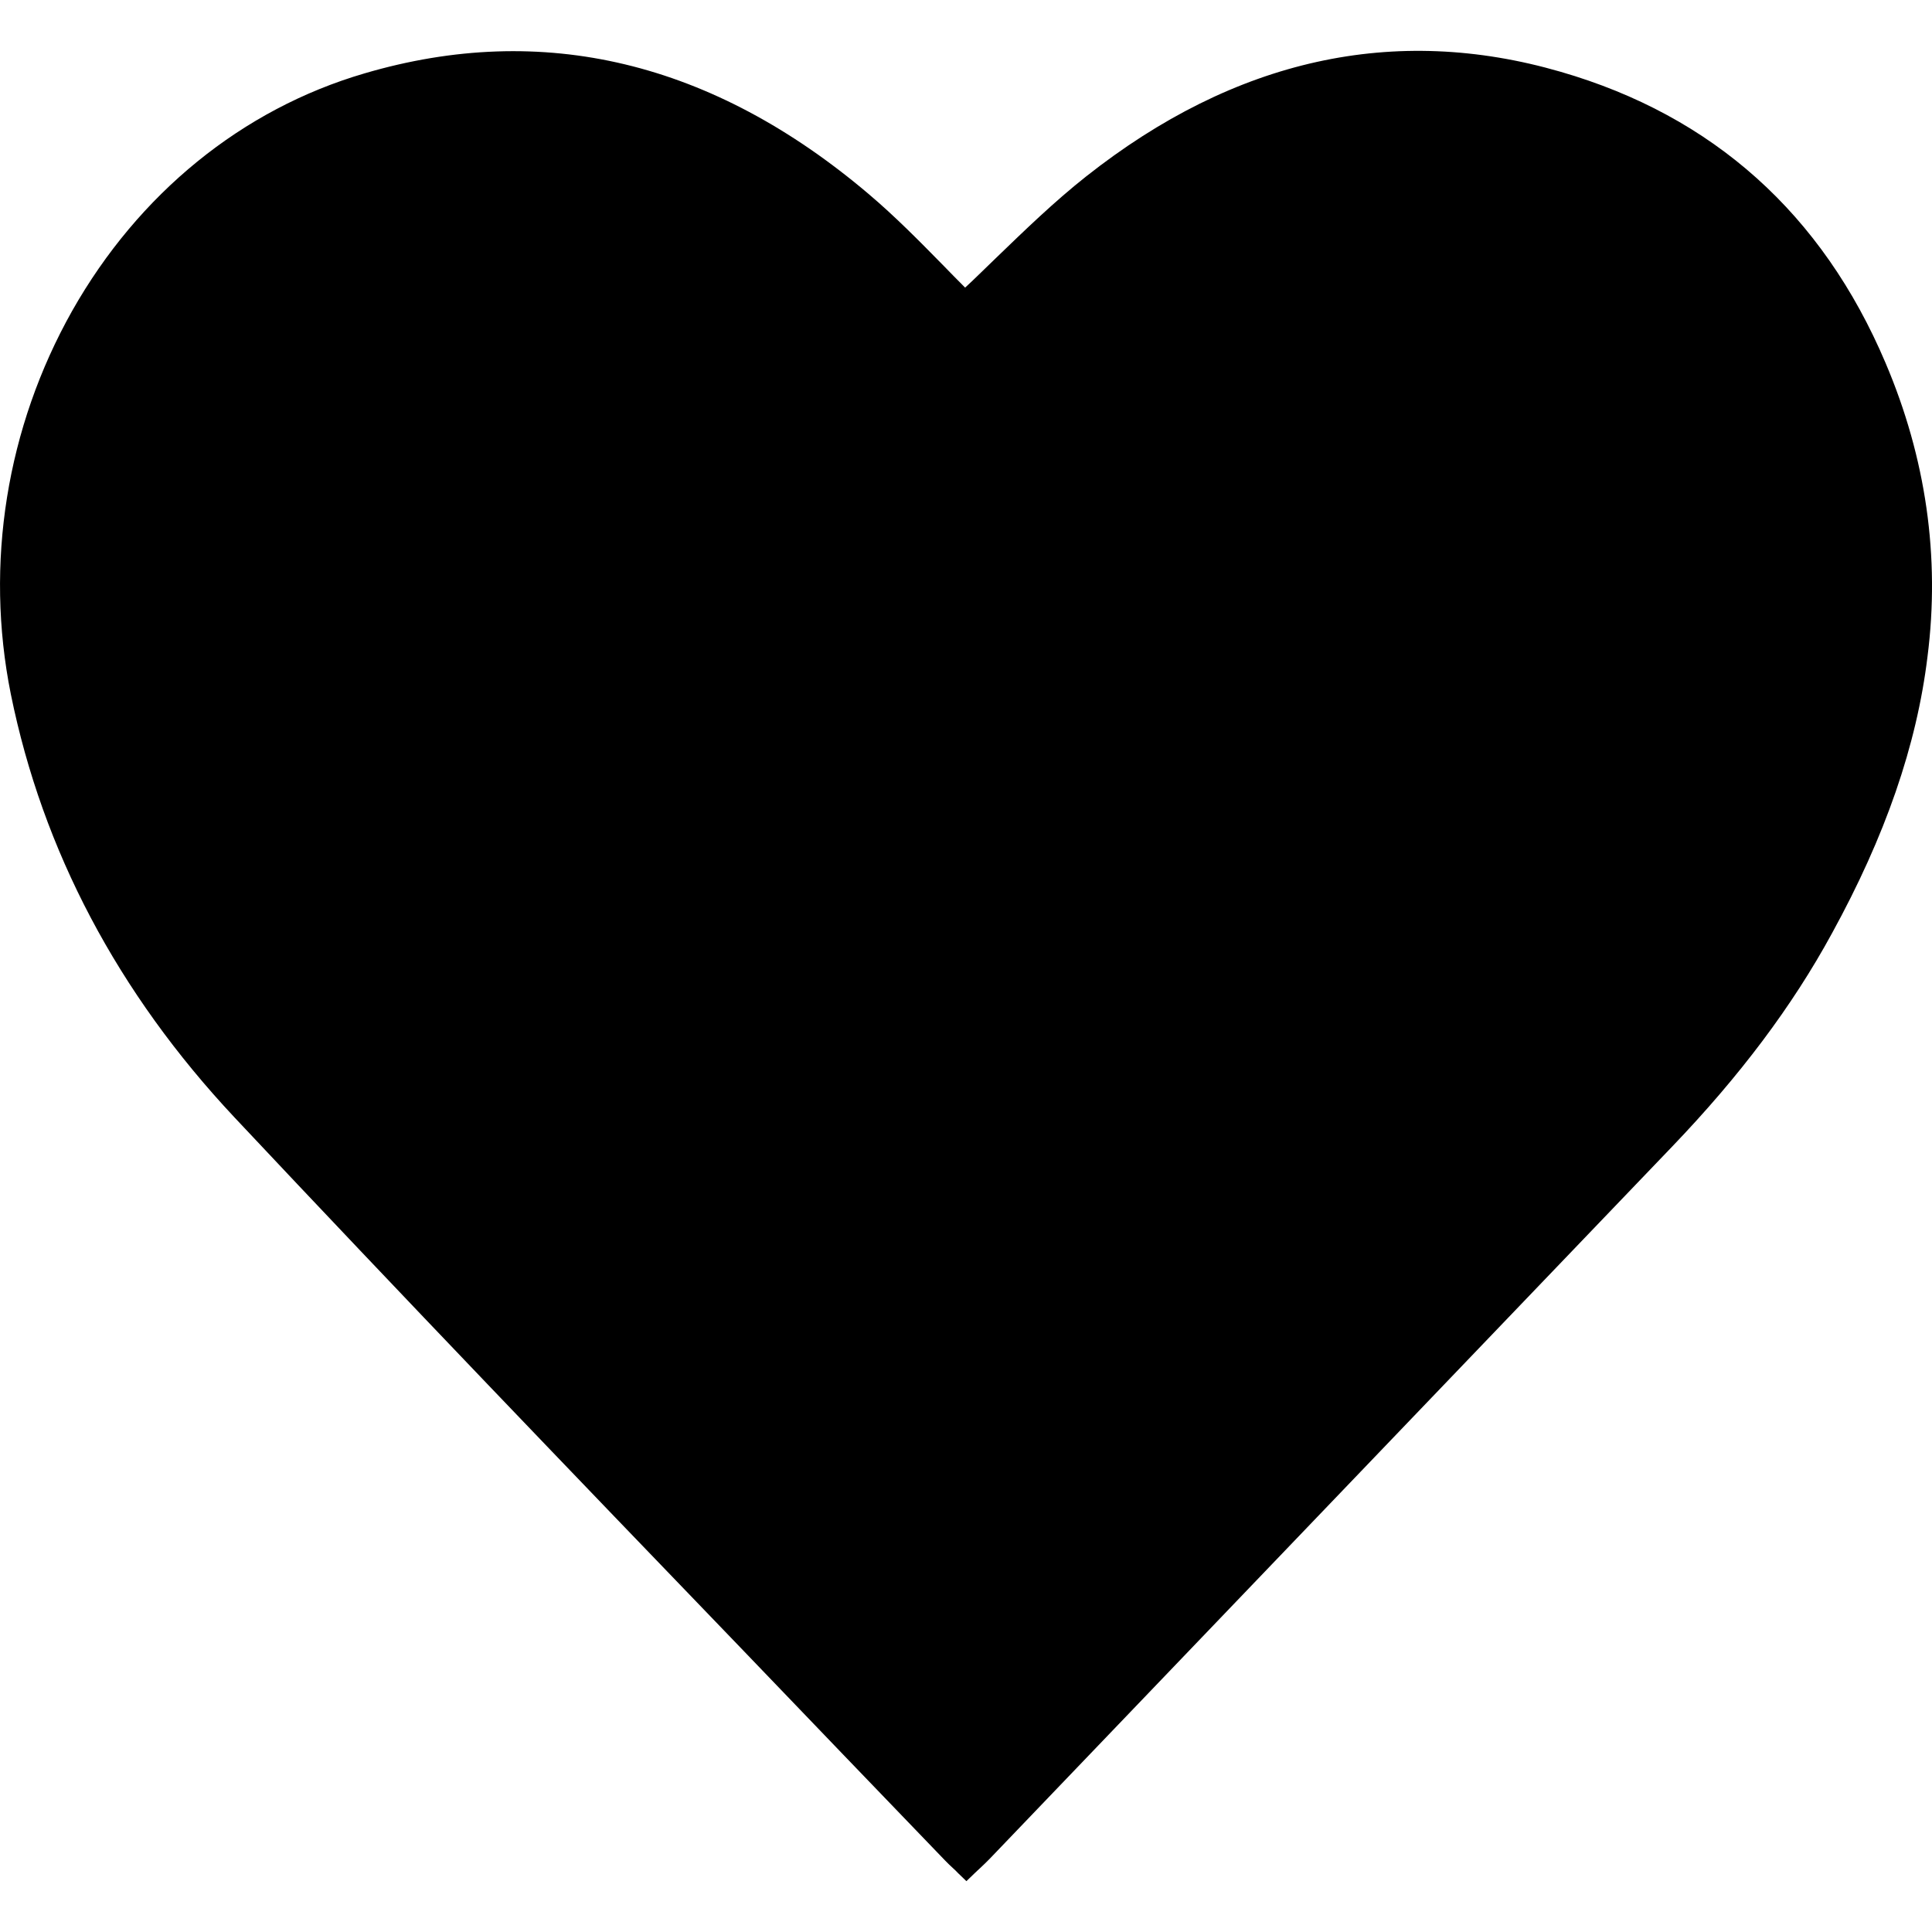 <svg width="33" height="33" viewBox="0 0 38 36" fill="none" xmlns="http://www.w3.org/2000/svg">
<path d="M37.087 6.14C35.842 3.206 33.694 1.28 30.696 0.412C27.425 -0.538 24.288 0.159 21.362 2.471C20.737 2.965 20.155 3.529 19.59 4.074C19.39 4.264 19.19 4.467 18.983 4.657C18.838 4.511 18.692 4.365 18.54 4.207C18.079 3.738 17.606 3.257 17.09 2.82C14.013 0.209 10.675 -0.589 7.167 0.444C4.764 1.147 2.725 2.807 1.42 5.113C0.128 7.407 -0.303 10.087 0.213 12.653C0.838 15.732 2.318 18.532 4.612 20.978C7.902 24.482 11.288 28.004 14.565 31.407C15.882 32.781 17.248 34.201 18.589 35.594C18.637 35.645 18.692 35.696 18.747 35.747C18.777 35.772 18.807 35.804 18.844 35.842L19.008 36L19.172 35.842C19.214 35.804 19.244 35.772 19.281 35.74C19.348 35.677 19.408 35.62 19.463 35.563C23.942 30.893 28.414 26.218 32.893 21.548C34.216 20.167 35.248 18.798 36.031 17.36C37.081 15.447 37.7 13.66 37.912 11.911C38.161 9.954 37.882 8.009 37.087 6.14Z" fill="black"/>
</svg>
